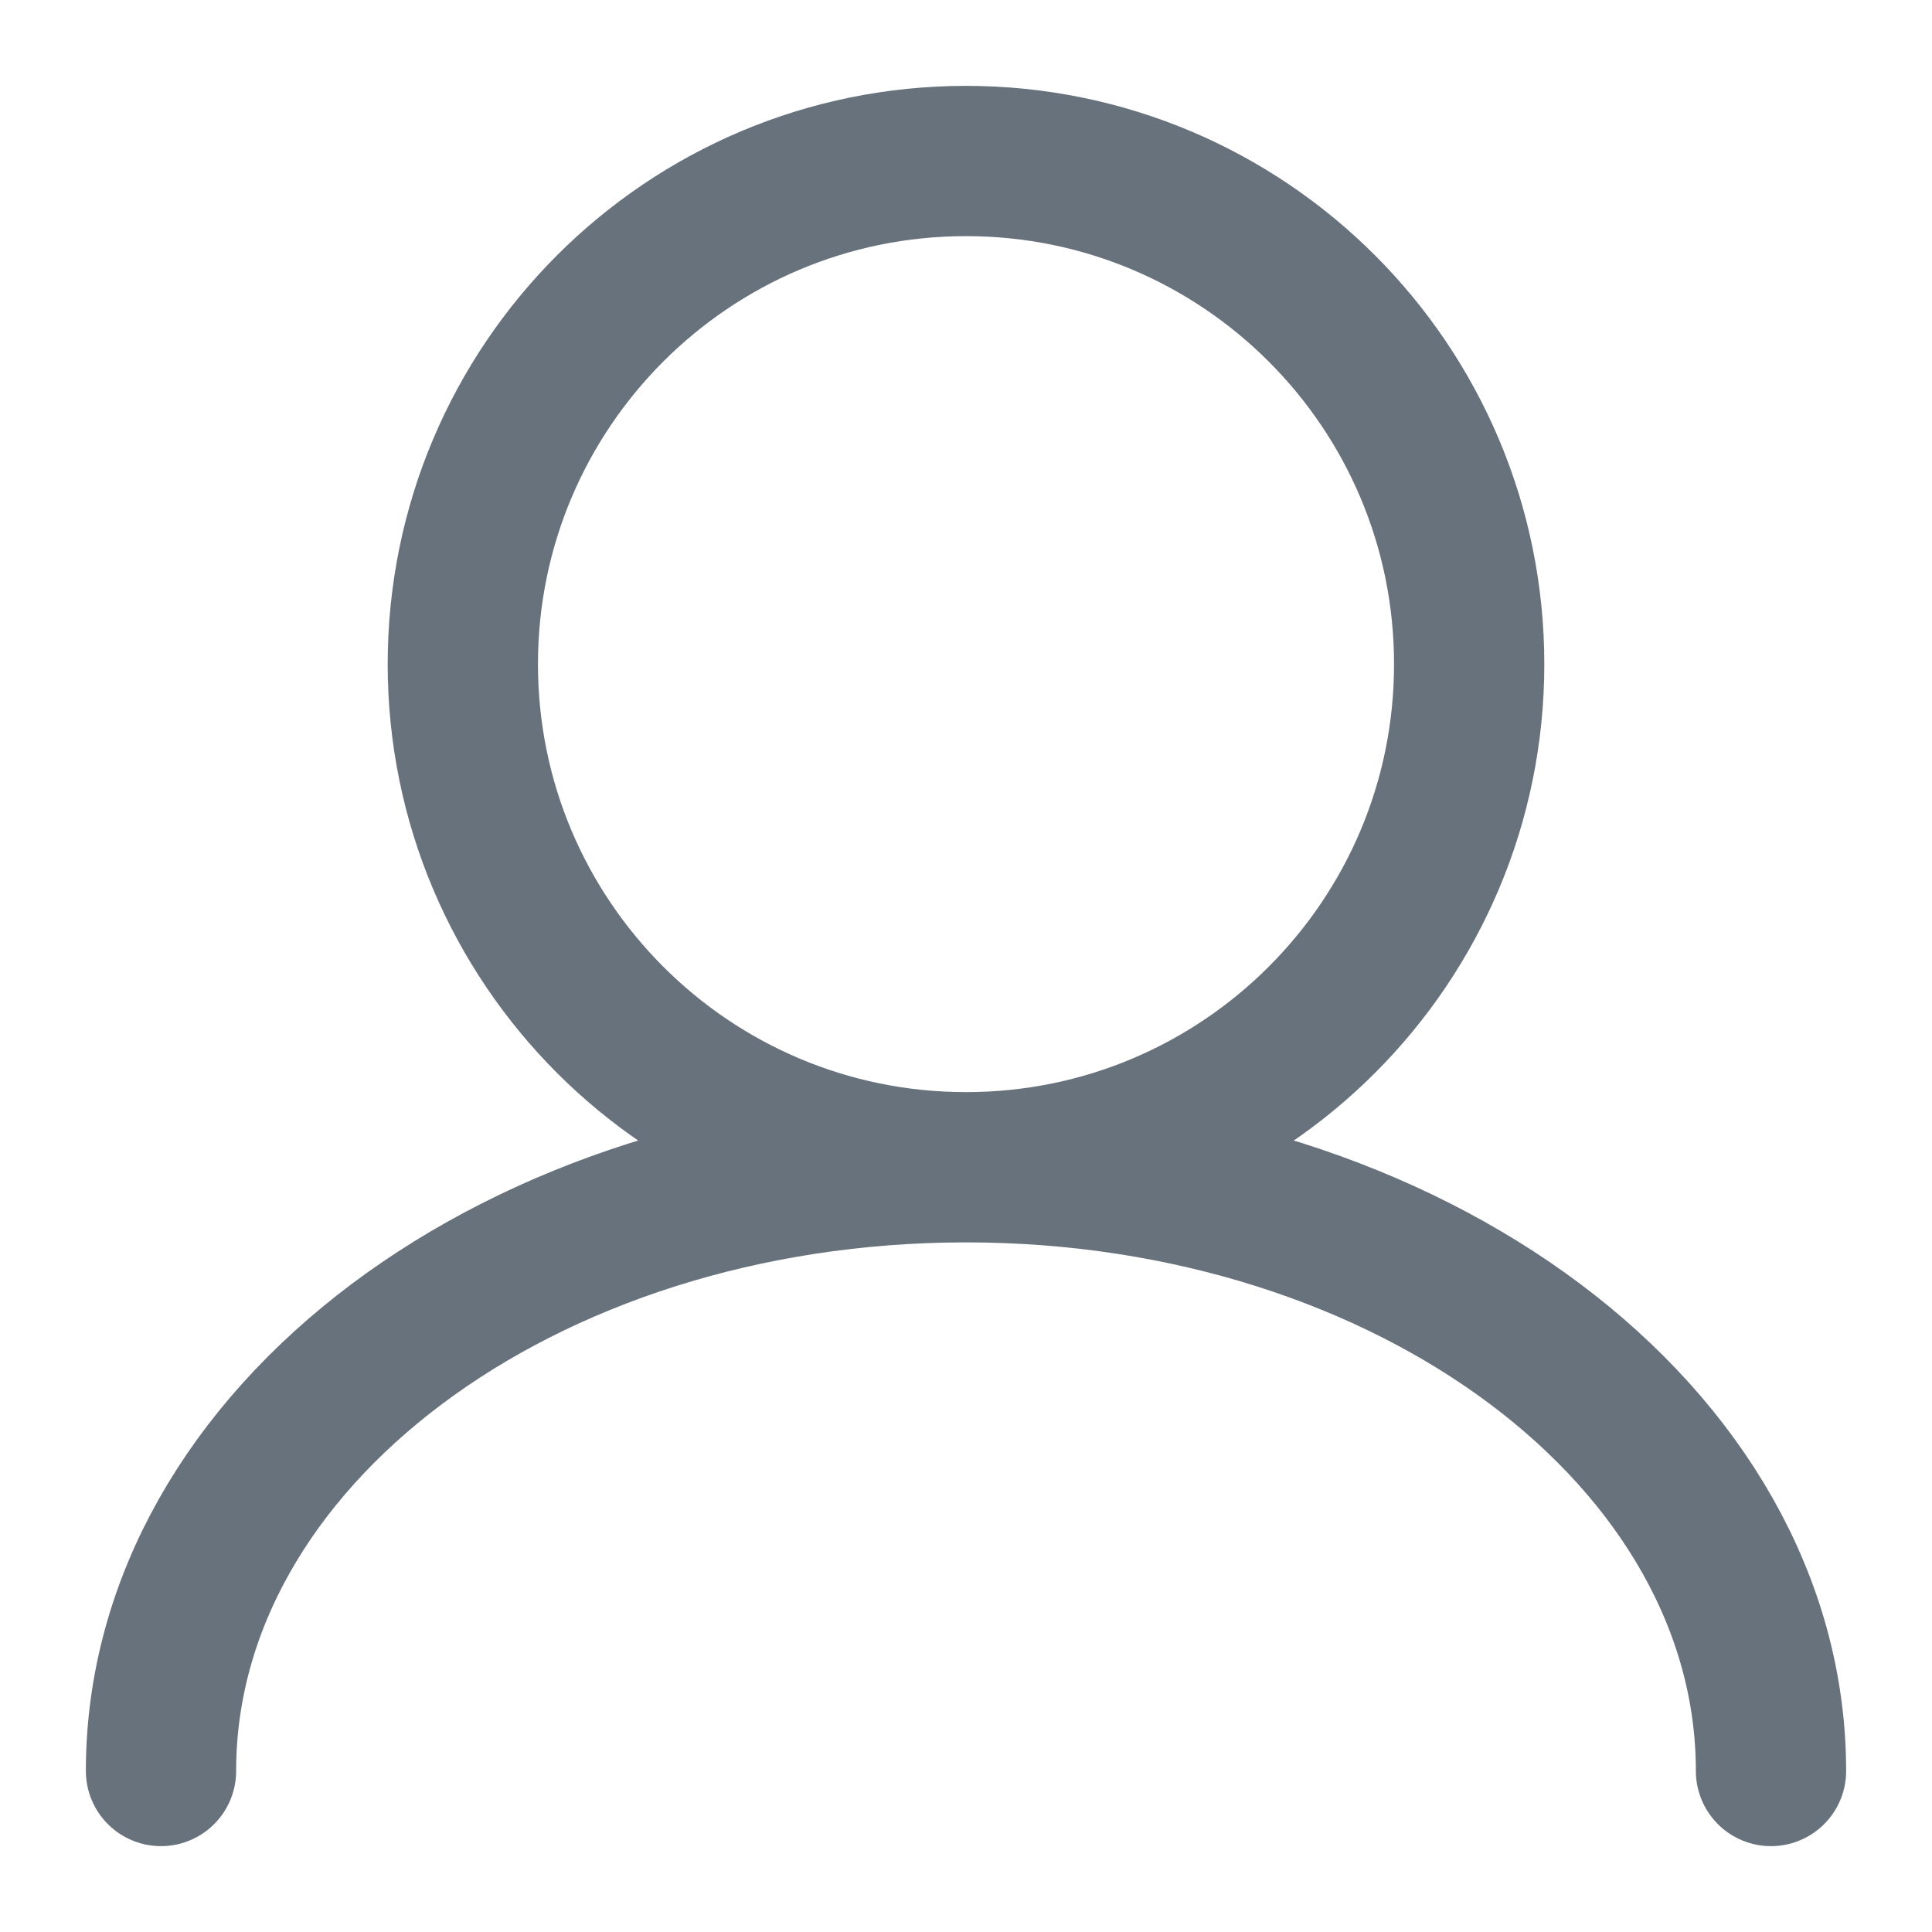 <svg width="18" height="18" viewBox="0 0 18 18" fill="none" xmlns="http://www.w3.org/2000/svg">
<g clip-path="url(#clip0_3291_9702)">
<path d="M9 10.875C11.589 10.875 13.688 8.776 13.688 6.188C13.688 3.599 11.589 1.5 9 1.5C6.411 1.5 4.312 3.599 4.312 6.188C4.312 8.776 6.411 10.875 9 10.875ZM9 10.875C4.858 10.875 1.5 13.393 1.5 16.5M9 10.875C13.142 10.875 16.5 13.393 16.5 16.5" stroke="#68727D" stroke-width="1.4" stroke-linecap="round"/>
</g>
<defs>
<clipPath id="clip0_3291_9702">
<rect width="18" height="18" fill="white"/>
</clipPath>
</defs>
</svg>
